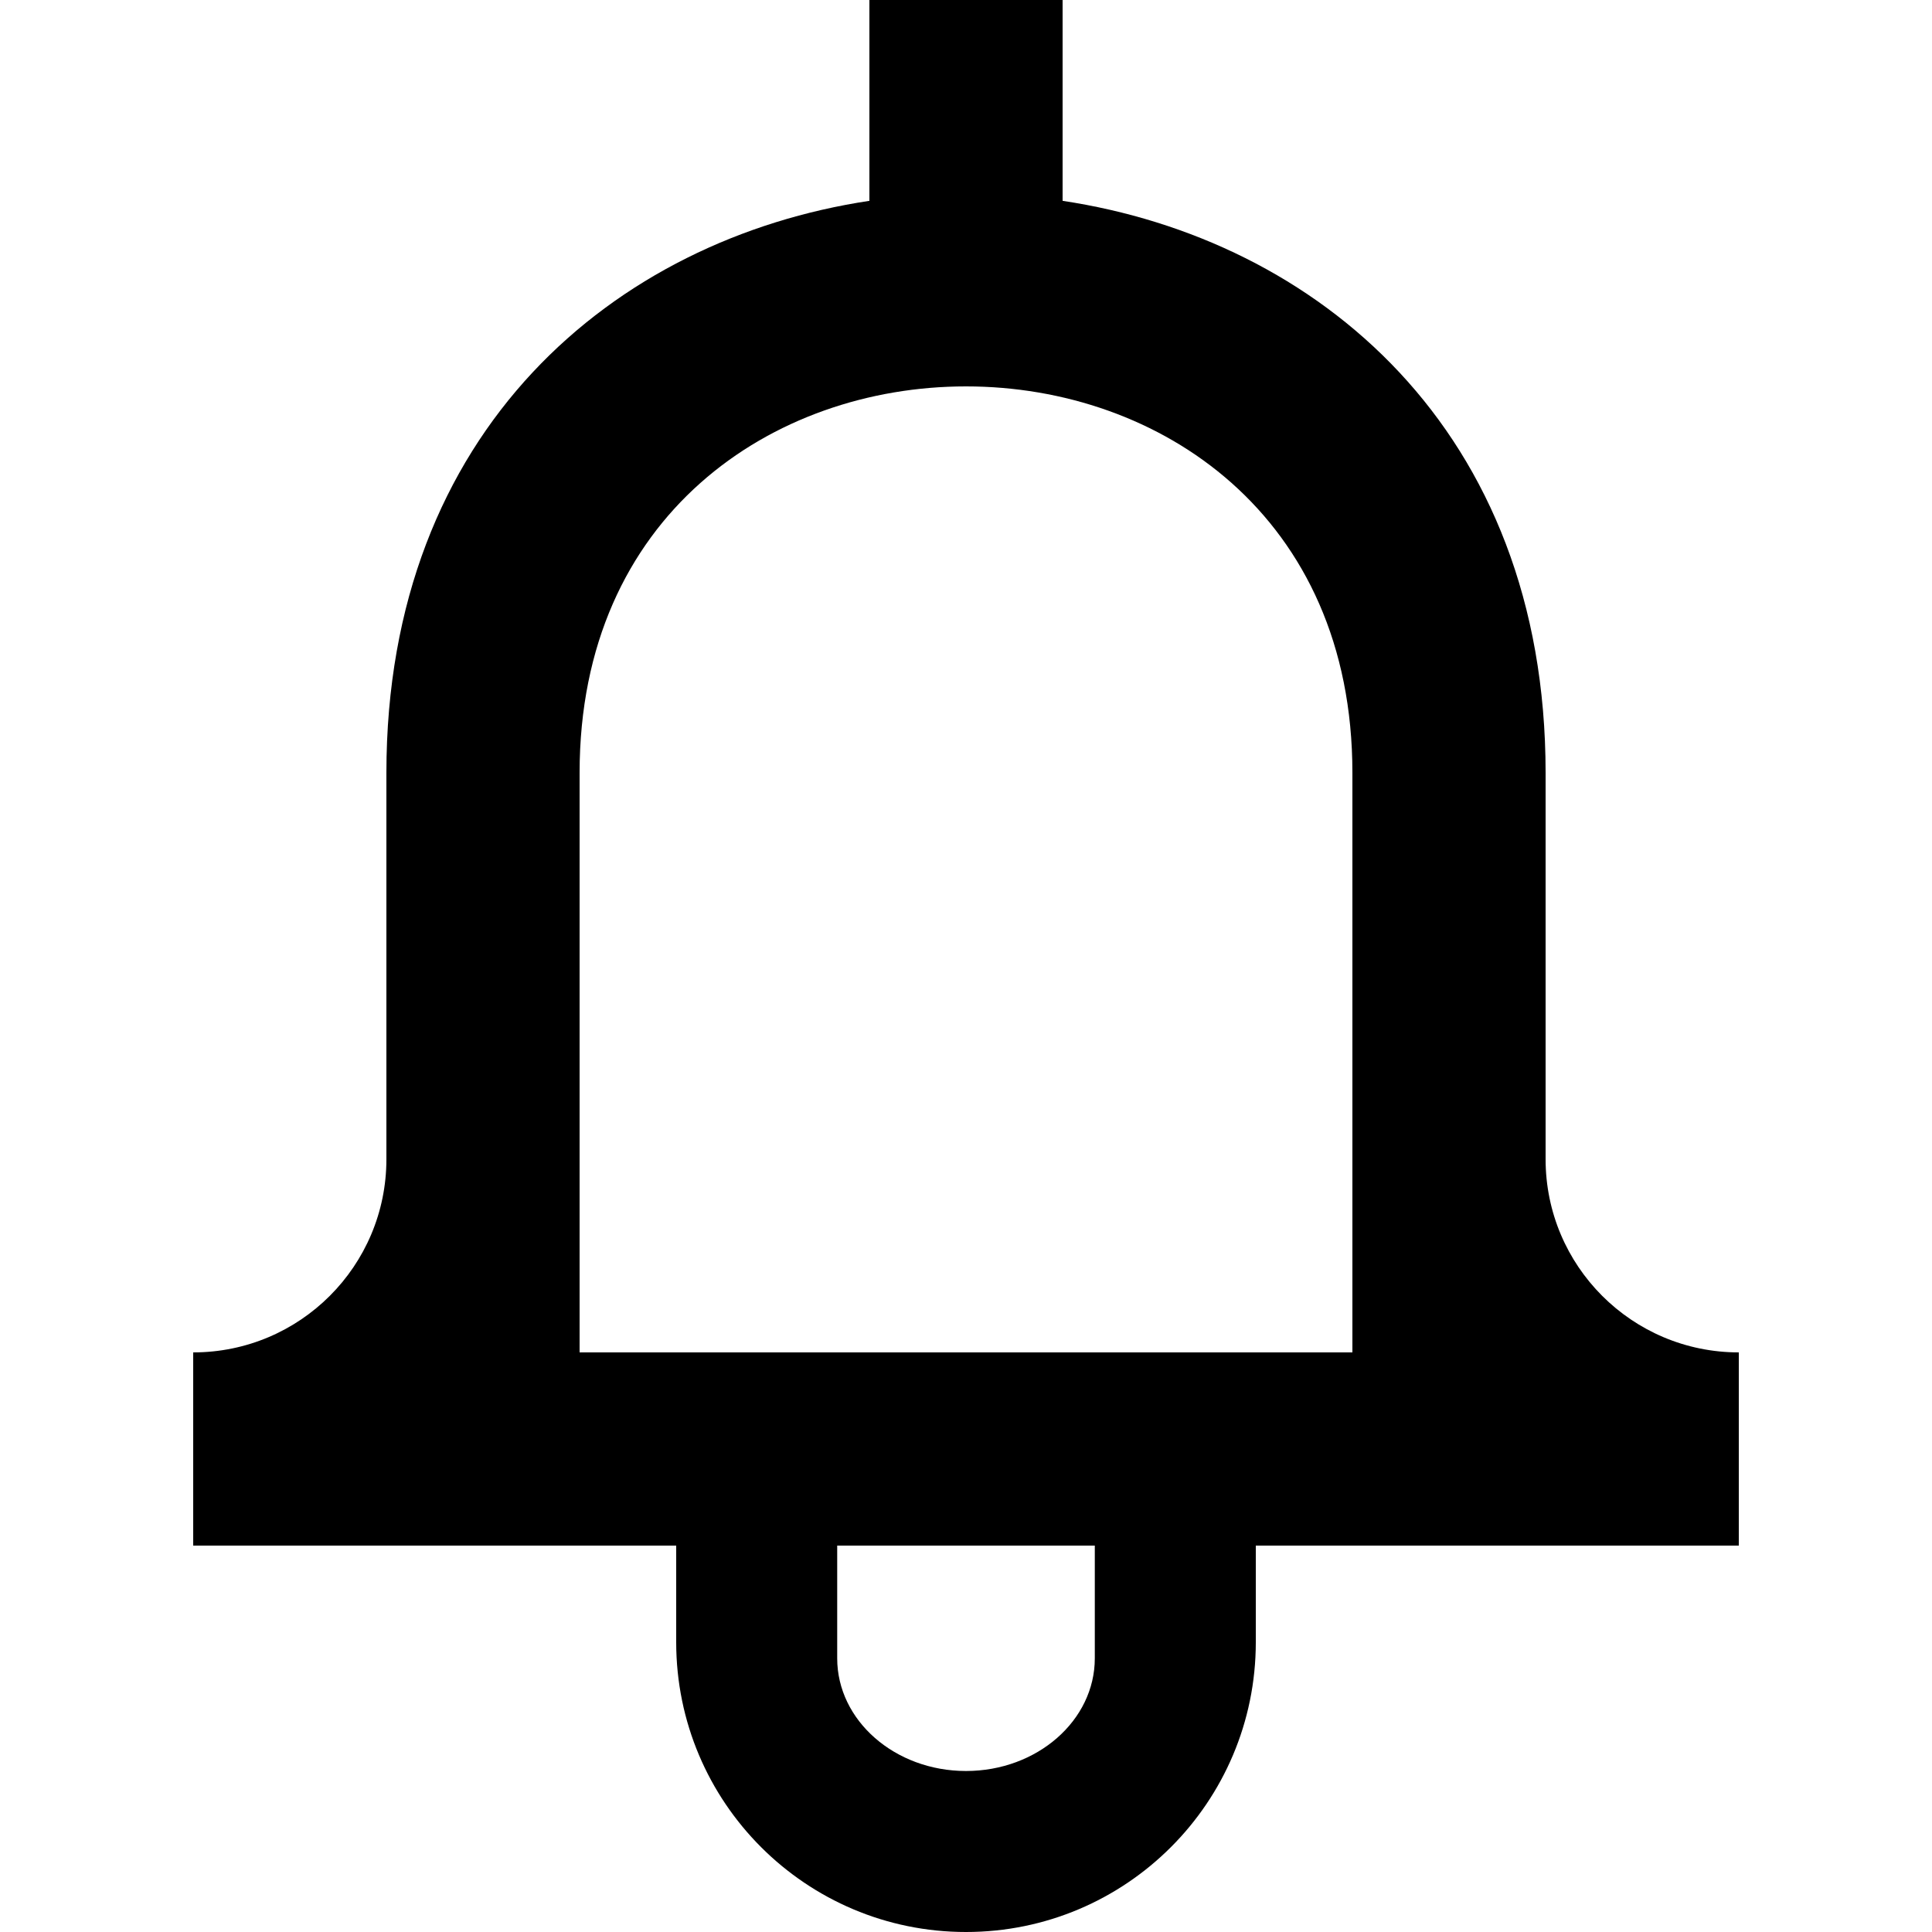 <?xml version="1.0" encoding="UTF-8"?>
<svg width="60px" height="60px" viewBox="0 0 60 60" version="1.1" xmlns="http://www.w3.org/2000/svg" xmlns:xlink="http://www.w3.org/1999/xlink">
    <!-- Generator: Sketch 55.2 (78181) - https://sketchapp.com -->
    <title>bell ts</title>
    <desc>Created with Sketch.</desc>
    <g id="bell-ts" stroke="none" stroke-width="1" fill="none" fill-rule="evenodd">
        <path d="M42,42 L18,42 L18,24 C18,16.002 24,12 29.997,12 L30.003,12 C36,12 42,16.002 42,24 L42,42 Z M34,51.5 C34,53.432 32.208,55 30,55 C27.792,55 26,53.432 26,51.5 L26,48 L34,48 L34,51.5 Z M48,36 L48,24 C48,13.341 40.896,7.425 33,6.237 L33,0 L27,0 L27,6.237 C19.104,7.425 12,13.341 12,24 L12,36 C12,39.315 9.315,42 6,42 L6,48 L21,48 L21,51 C21,55.971 25.029,60 30,60 C34.971,60 39,55.971 39,51 L39,48 L54,48 L54,42 C50.685,42 48,39.315 48,36 L48,36 Z" id="notification_bell-[#1396]" fill="#000000"></path>
    </g>
</svg>